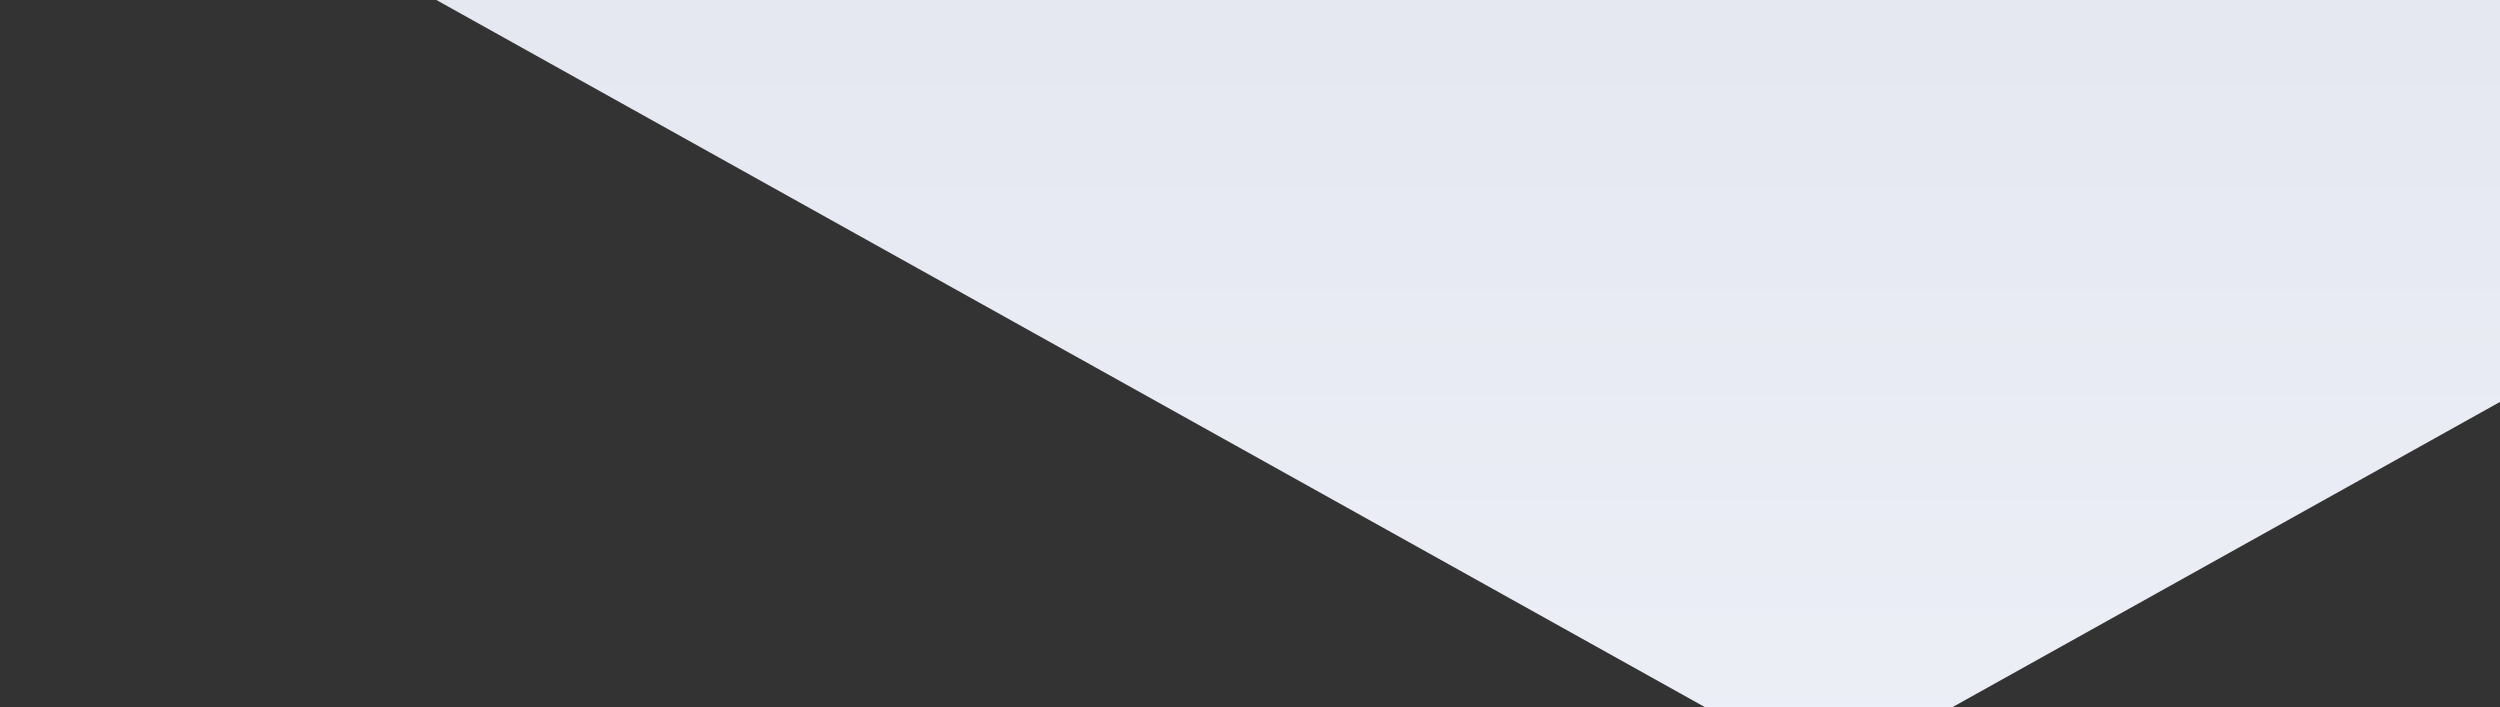 <svg xmlns="http://www.w3.org/2000/svg" width="594" height="168" fill="none"><rect width="100%" height="100%" fill="#333333" stroke="none"/><path fill="url(#a)" d="M0-74.247v-451.506c0-10.18 5.625-19.587 14.756-24.677l404.988-225.752c9.131-5.091 20.381-5.091 29.512 0L854.244-550.43c9.131 5.09 14.756 14.497 14.756 24.677v451.506c0 10.18-5.625 19.587-14.756 24.677L449.256 176.182c-9.131 5.091-20.381 5.091-29.512 0L14.756-49.57C5.626-54.66 0-64.067 0-74.247Z"/><defs><linearGradient id="a" x1="434.5" x2="434.5" y1="-780" y2="180" gradientUnits="userSpaceOnUse"><stop stop-color="#C3C8D5"/><stop offset="1" stop-color="#EDEFF7"/></linearGradient></defs></svg>